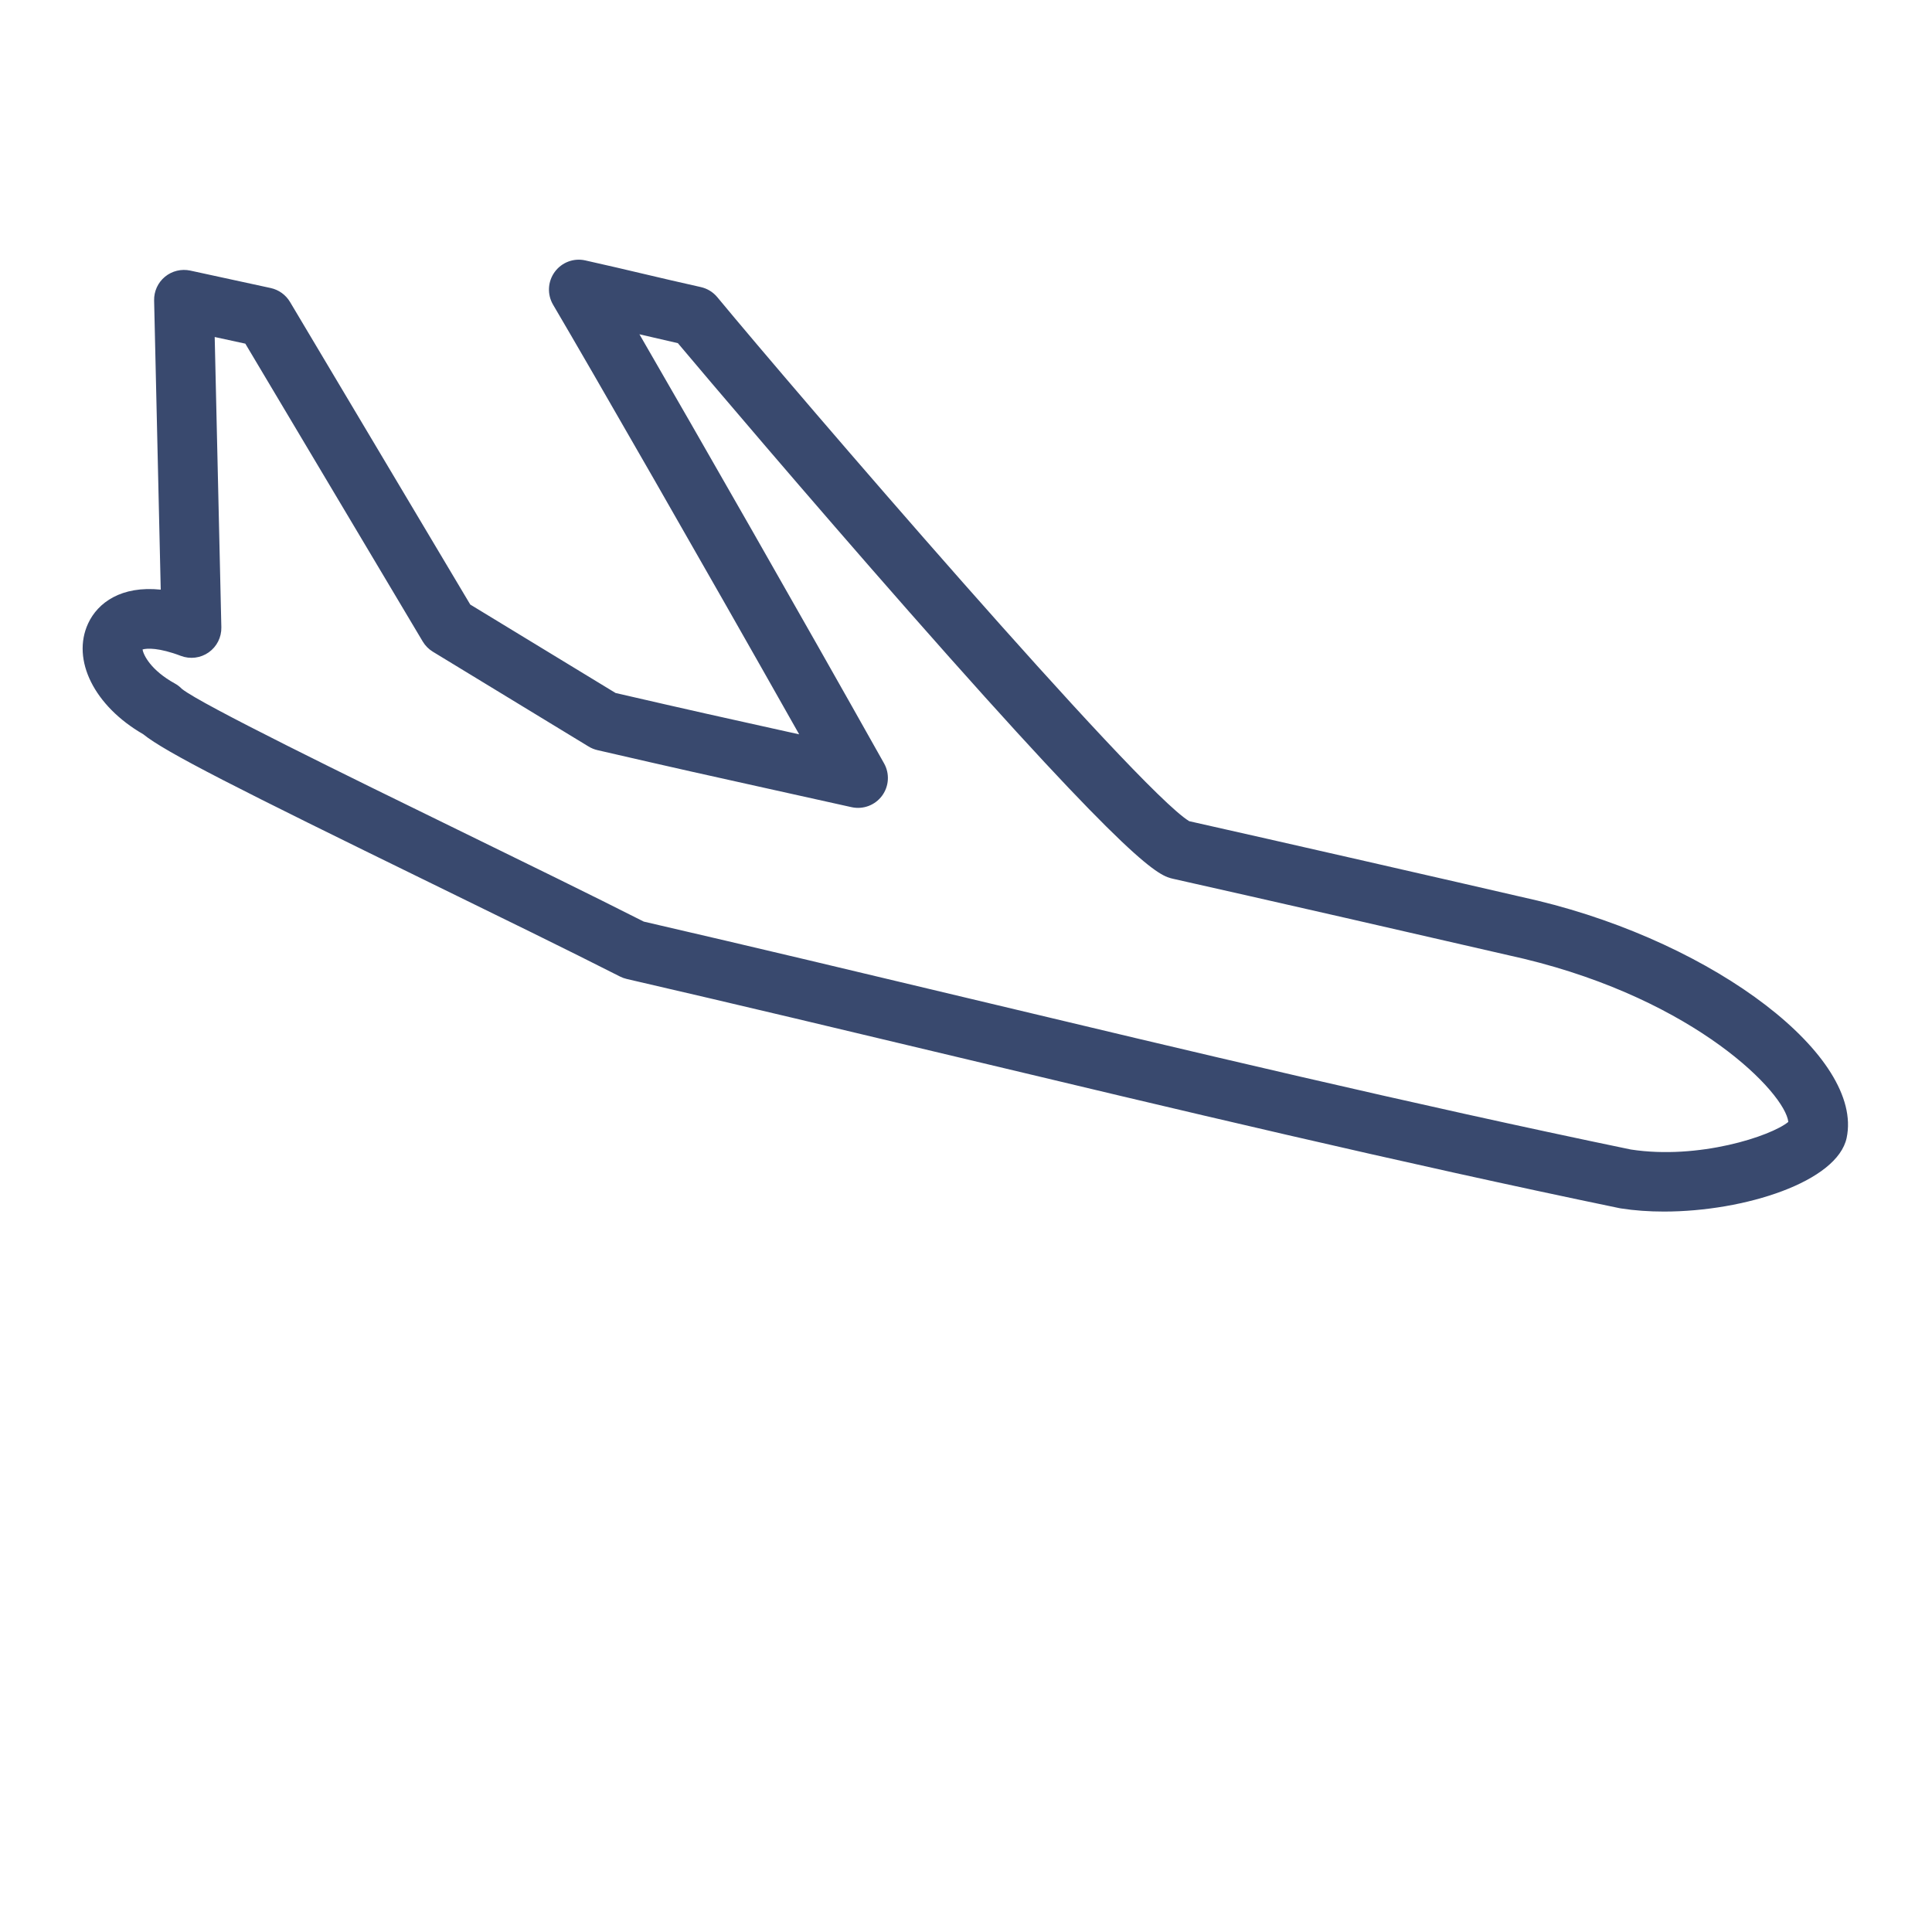<svg width="513" height="513" viewBox="0 0 513 513" fill="none" xmlns="http://www.w3.org/2000/svg">
<path d="M38.018 194.952C43.9 199.726 62.909 209.322 114.562 234.562C132.334 243.245 150.711 252.225 164.622 259.291C165.196 259.582 165.804 259.803 166.431 259.947C195.697 266.705 225.484 273.816 254.289 280.694C311.903 294.45 371.48 308.676 430.014 320.801C430.14 320.827 430.265 320.848 430.393 320.868C433.996 321.434 437.854 321.704 441.819 321.704C463.34 321.704 487.883 313.759 490.34 302.125C494.879 280.642 455.808 250.631 408.289 239.145C383.901 233.511 338.497 223.143 315.774 218.048C302.078 209.773 210.71 103.398 190.47 78.915C189.346 77.556 187.803 76.611 186.084 76.226C180.017 74.874 175.401 73.785 170.776 72.694C166.144 71.601 161.503 70.506 155.424 69.149C152.327 68.448 149.142 69.666 147.282 72.222C145.424 74.778 145.258 78.191 146.861 80.914C156.861 97.89 186.258 149.025 212.201 194.985C210.483 194.604 208.846 194.242 207.265 193.892C193.301 190.805 183.795 188.701 163.454 184.01L124.866 160.524L77.004 80.171C75.878 78.282 74.02 76.945 71.871 76.479L50.532 71.849C48.159 71.341 45.678 71.936 43.802 73.483C41.928 75.029 40.868 77.35 40.922 79.78L42.68 156.567C32.228 155.49 25.975 159.988 23.4 165.545C18.916 175.218 25.056 187.48 38.018 194.952ZM48.022 174.154C50.486 175.09 53.259 174.744 55.421 173.22C57.578 171.697 58.834 169.2 58.774 166.561L57.009 89.485L65.14 91.25L112.247 170.335C112.91 171.446 113.834 172.379 114.937 173.051L156.299 198.228C157.024 198.669 157.813 198.991 158.64 199.181C179.913 204.092 189.547 206.223 203.838 209.383C209.971 210.74 216.962 212.286 226.106 214.325C229.166 215.001 232.33 213.826 234.195 211.316C236.062 208.804 236.279 205.429 234.745 202.7C212.51 163.101 185.419 115.76 169.787 88.76C172.925 89.498 176.186 90.259 179.995 91.119C187.66 100.246 214.538 131.909 241.361 162.392C301.909 231.199 307.754 232.508 311.623 233.375C333.712 238.324 380.612 249.033 404.639 254.581C450.511 265.67 474.01 290.275 474.848 297.898C470.216 301.709 451.012 307.994 433.034 305.228C374.795 293.161 315.408 278.98 257.971 265.266C229.446 258.455 199.96 251.415 170.94 244.71C157.031 237.661 138.986 228.843 121.525 220.311C92.749 206.249 53.414 187.031 48.308 182.929C47.756 182.355 47.12 181.867 46.421 181.483C40.064 177.978 38.075 173.922 37.855 172.452C39.007 172.103 42.229 171.946 48.022 174.154Z" fill="#39496E"/>
</svg>
